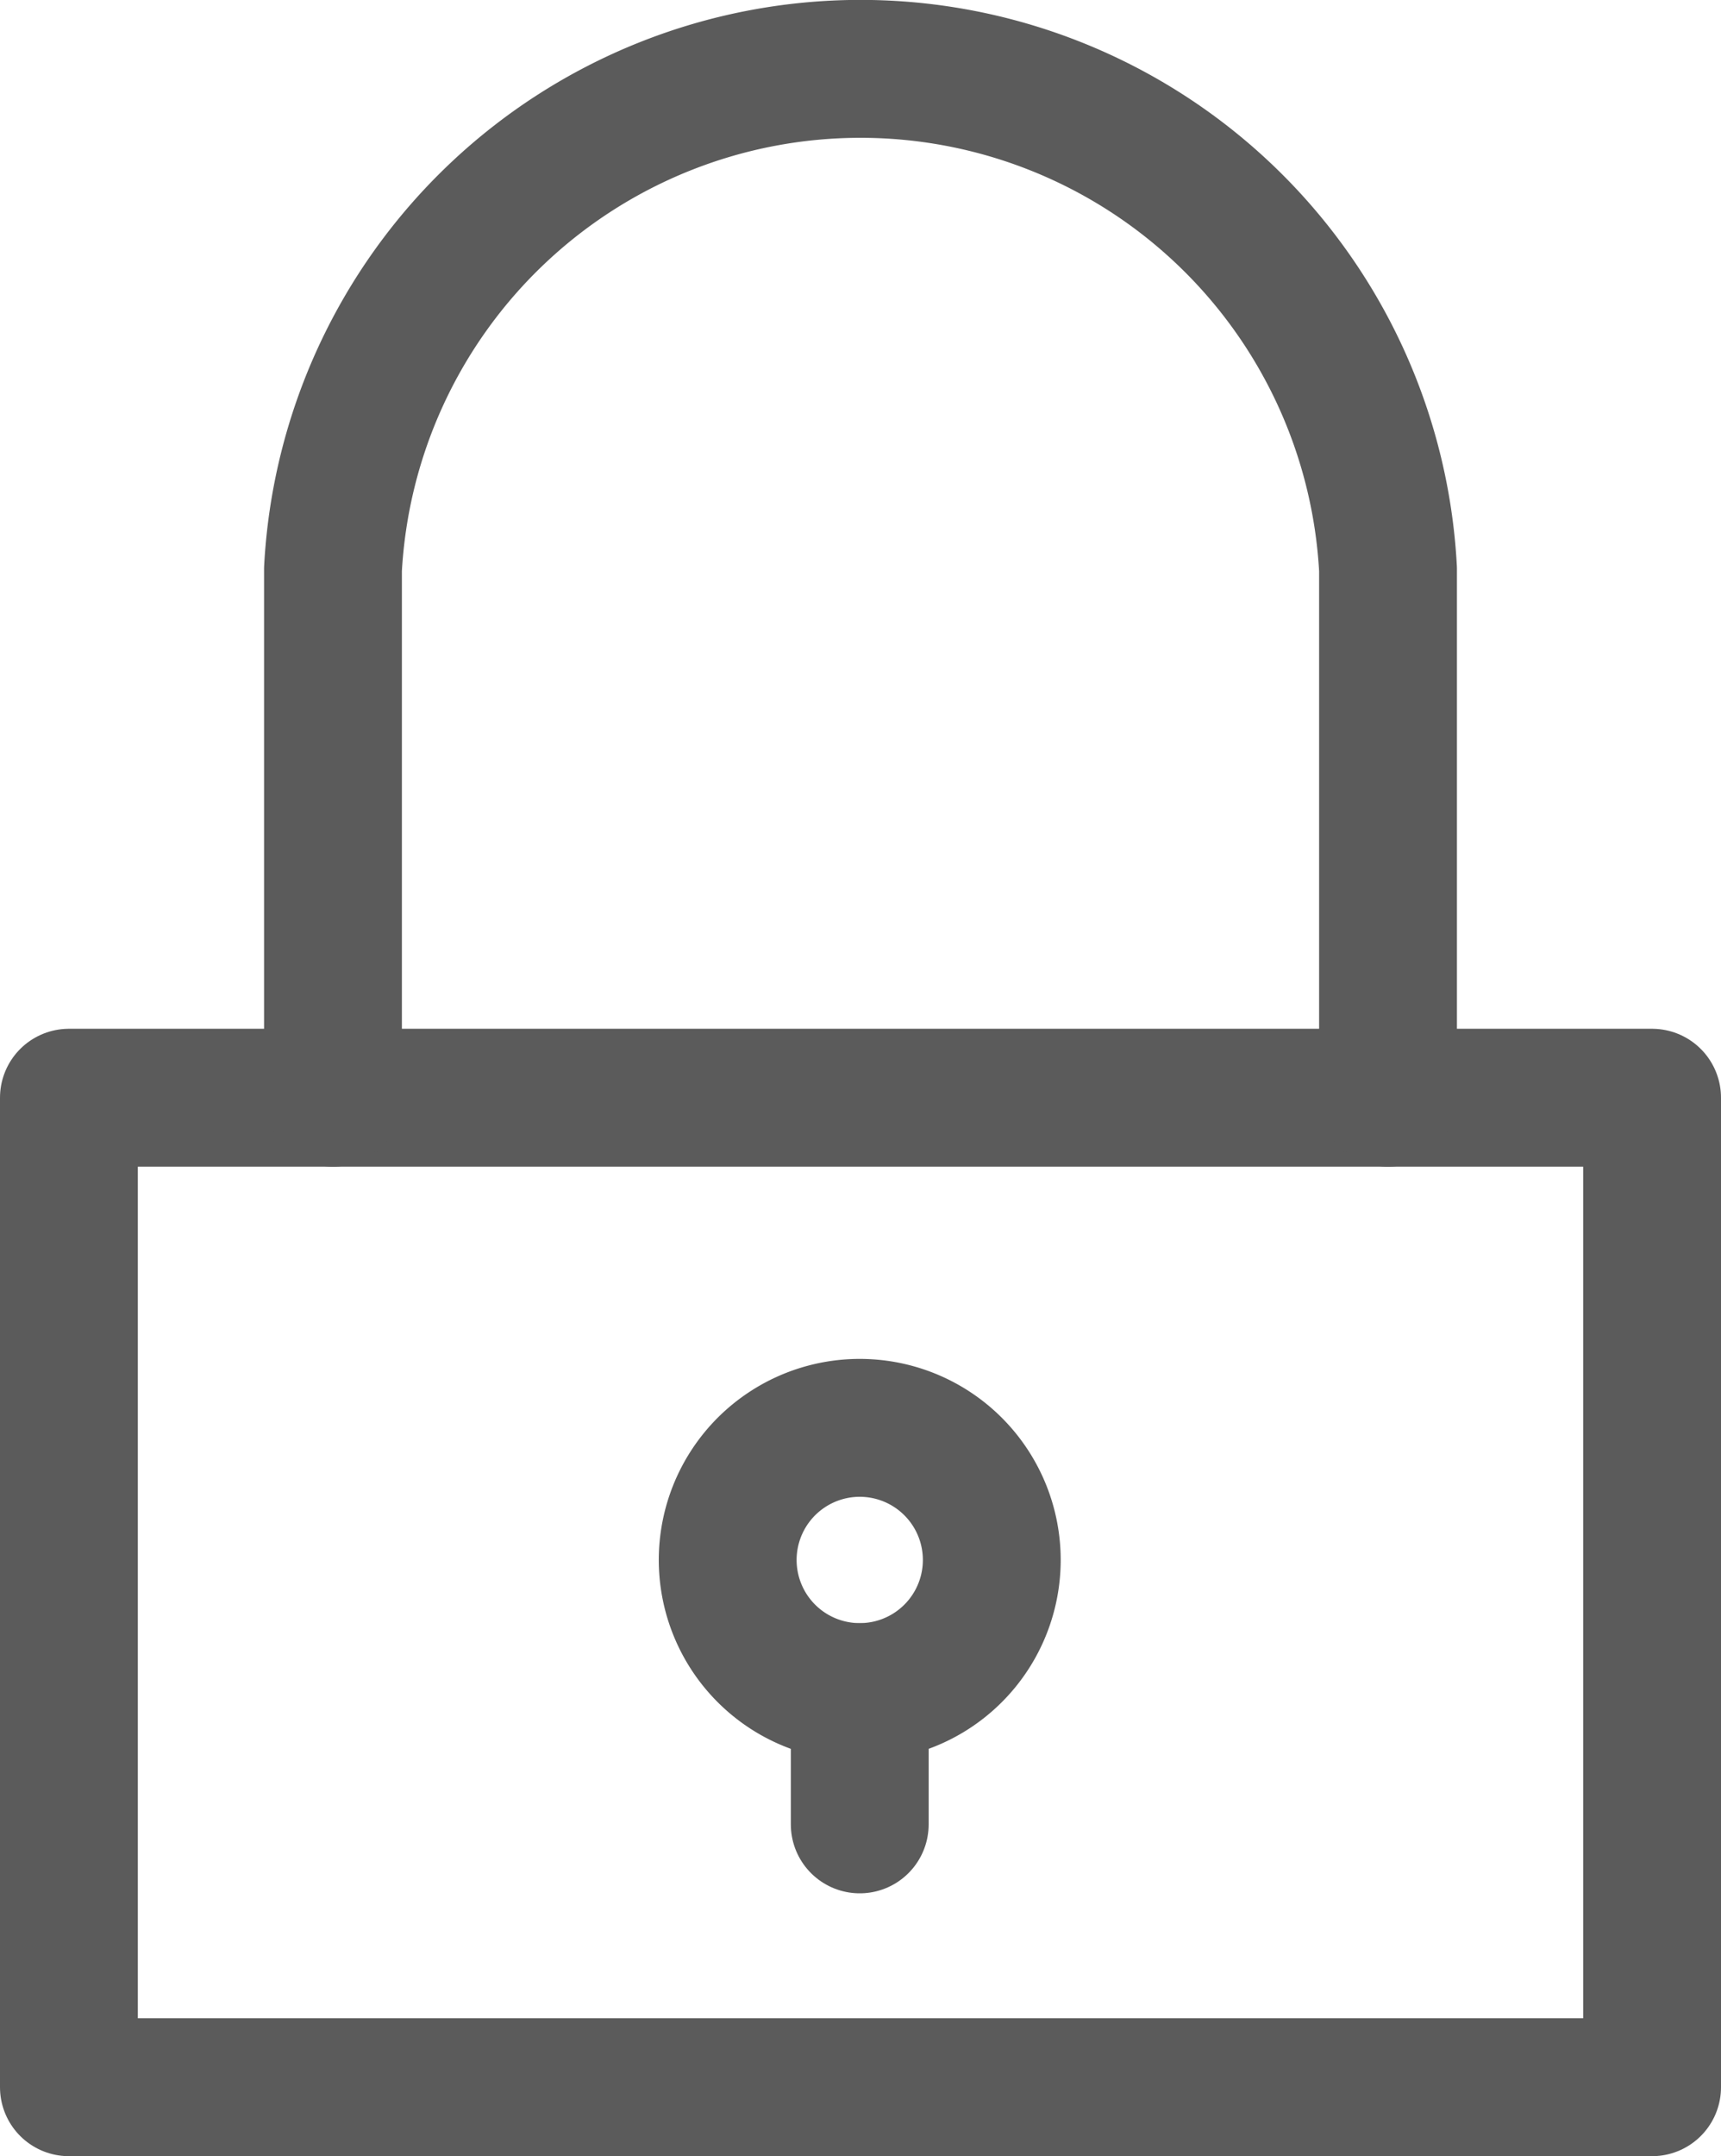 <svg xmlns="http://www.w3.org/2000/svg" width="12.487" height="15.635" viewBox="0 0 12.487 15.635">
  <g id="login-senha" transform="translate(-304.87 -295.915)">
    <rect id="Retângulo_123" data-name="Retângulo 123" width="11.487" height="7.175" transform="translate(305.37 303.875)" stroke-width="1" stroke="#5b5b5b" stroke-linecap="round" stroke-linejoin="round" fill="none"/>
    <path id="Caminho_210" data-name="Caminho 210" d="M3.59,73.375V69.542a3.833,3.833,0,0,1,7.655,0v3.833" transform="translate(303.696 230.5)" fill="none" stroke="#5b5b5b" stroke-linecap="round" stroke-linejoin="round" stroke-width="1"/>
    <path id="Caminho_211" data-name="Caminho 211" d="M8.076,75.718a.958.958,0,1,1-.288-.686.958.958,0,0,1,.288.686Z" transform="translate(303.99 231.51)" fill="none" stroke="#5b5b5b" stroke-linecap="round" stroke-linejoin="round" stroke-width="1"/>
    <line id="Linha_99" data-name="Linha 99" y2="0.958" transform="translate(311.108 308.186)" fill="none" stroke="#5b5b5b" stroke-linecap="round" stroke-linejoin="round" stroke-width="1"/>
  </g>
</svg>
